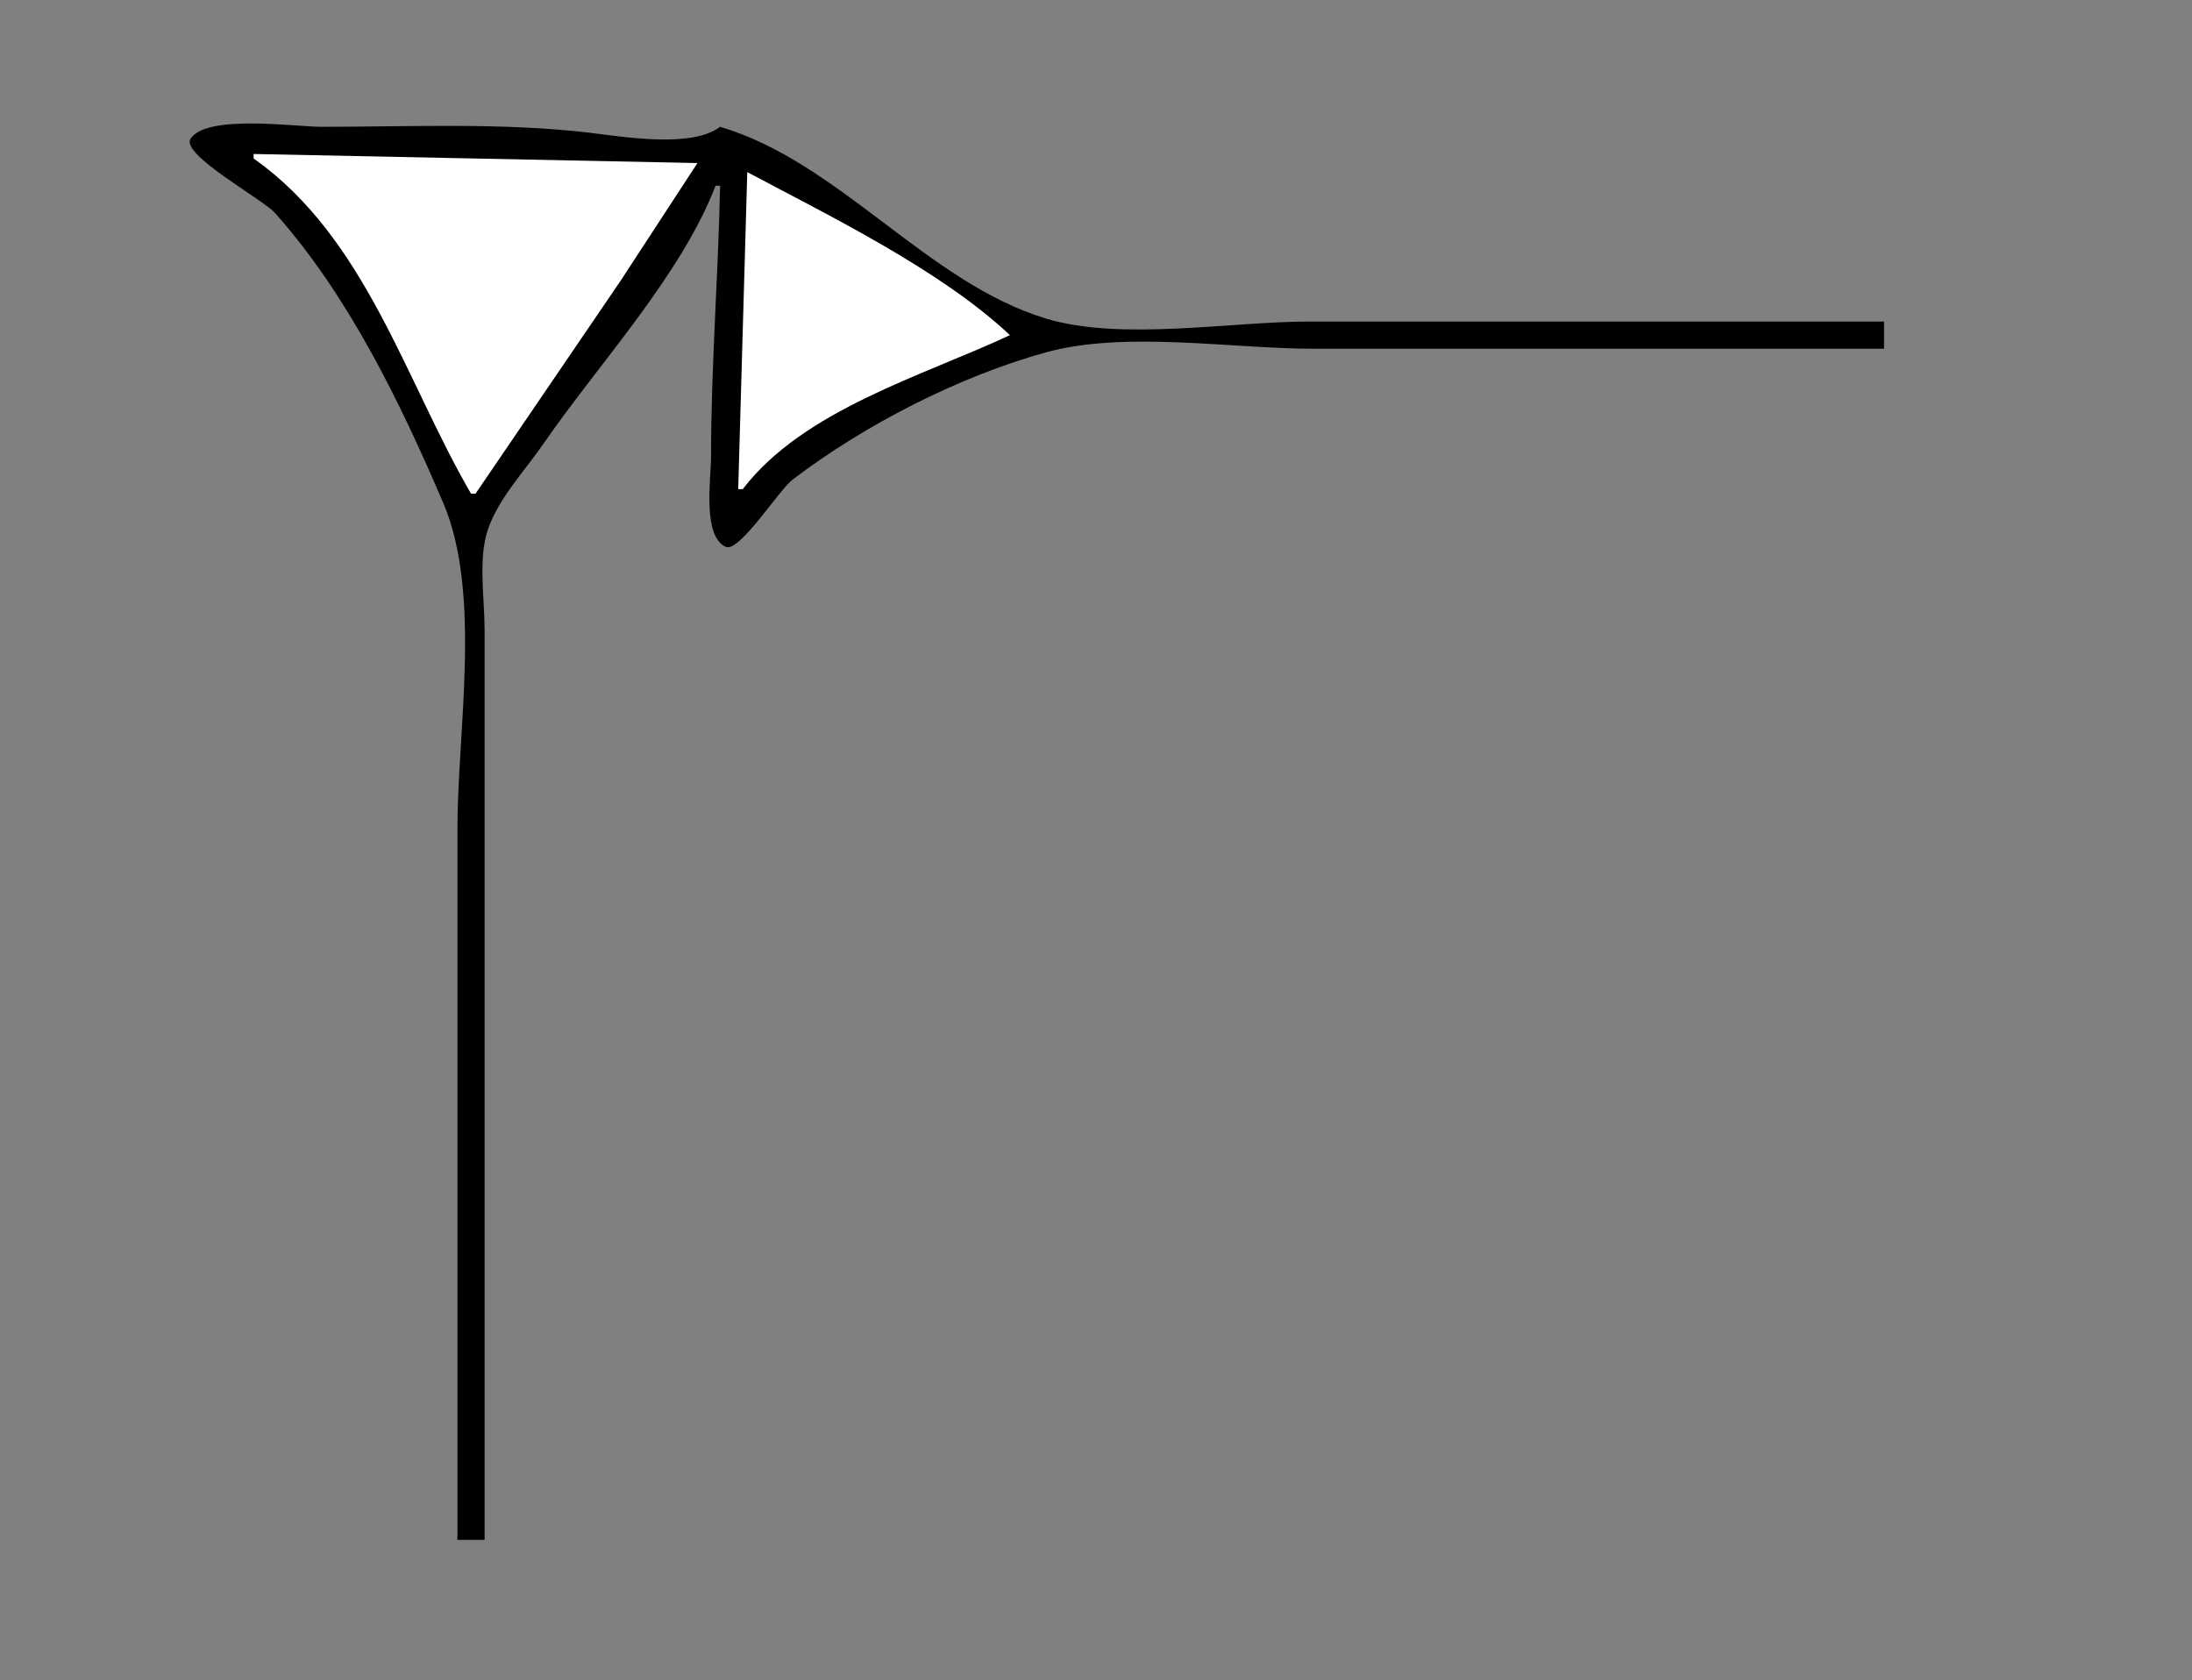 <?xml version="1.0" standalone="yes"?>
<svg xmlns="http://www.w3.org/2000/svg" width="484" height="371">
<rect width="100%" height="100%" fill="#808080" stroke="none"/>
<!-- <path style="fill:#ffffff; stroke:none;" d="M0 0L0 371L484 371L484 0L0 0z"/>
--><path style="fill:#000000; stroke:none;" d="M101 340L107 340L107 185L107 139C107 132.234 105.544 123.473 107.702 117C109.987 110.145 115.918 103.886 119.975 98C132.079 80.438 150.359 60.864 158 41L159 41C158.588 60.983 157 80.982 157 101C157 105.51 155.017 118.403 160.259 120.744C163.22 122.066 172.04 108.154 175 105.899C190.819 93.846 211.754 83.087 231 77.785C248.405 72.991 271.95 77 290 77L416 77L416 71L289 71C271.659 71 247.59 75.349 231 70.351C204.86 62.477 185.259 35.727 159 28C152.677 32.79 137.588 30.181 130 29.285C110.961 27.039 90.183 28 71 28C65.261 28 45.714 25.172 42.086 30.598C39.751 34.091 57.961 43.933 60.711 47.015C76.883 65.139 88.358 88.815 97.85 111C106.418 131.027 101 161.373 101 183L101 340z"/>
<path style="fill:#ffffff; stroke:none;" d="M56 34L56 35C80.784 52.458 89.494 84.053 104 109L105 109L137.025 62L154 36L56 34M165 38L163 108L164 108C177.403 90.487 203.774 82.993 223 74C207.724 59.65 183.524 47.859 165 38z"/>
</svg>
